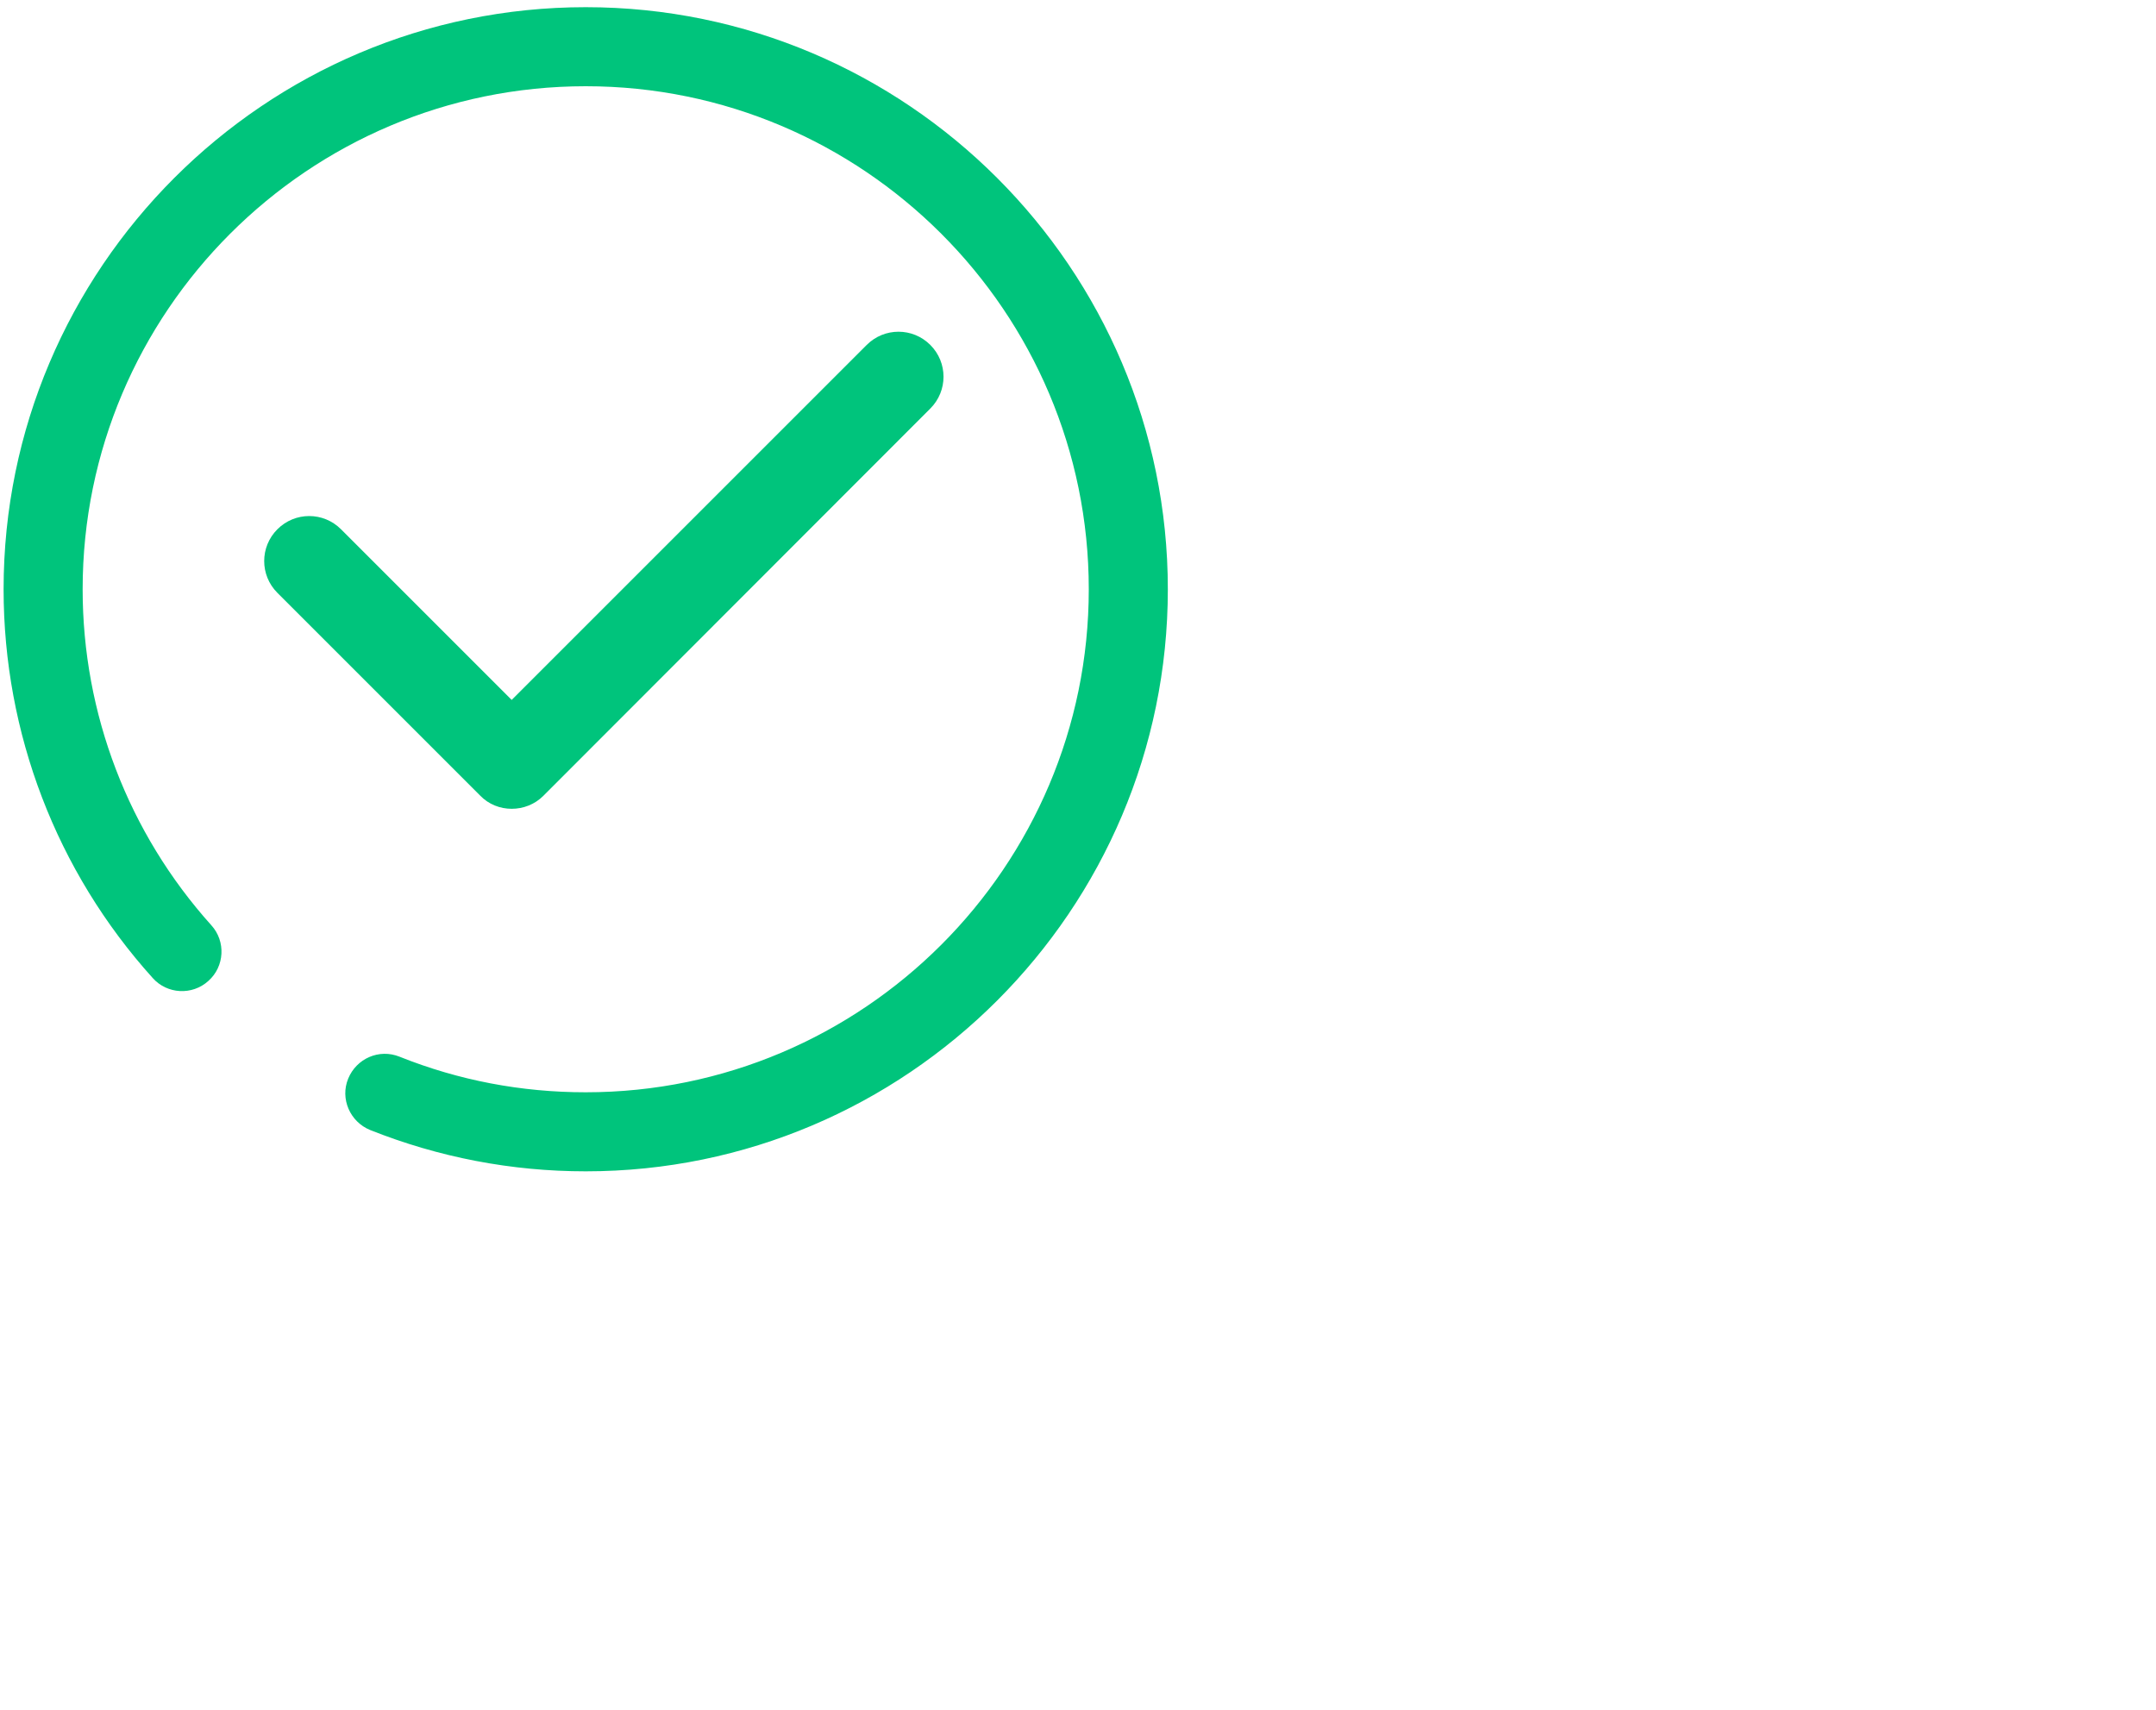 <svg version="1.1" id="r1Md-CkbQ" xmlns="http://www.w3.org/2000/svg" xmlns:xlink="http://www.w3.org/1999/xlink" x="0px" y="0px" viewBox="0 0 600 476" style="enable-background:new 0 0 763 476;" xml:space="preserve"><style>@-webkit-keyframes SJ-Md-0k-Q_H1mdfR1Zm_Animation{0%{-webkit-transform: scale(1, 1);transform: scale(1, 1);}16.67%{-webkit-transform: scale(0.8, 0.8);transform: scale(0.8, 0.8);}33.33%{-webkit-transform: scale(1, 1);transform: scale(1, 1);}100%{-webkit-transform: scale(1, 1);transform: scale(1, 1);}}@keyframes SJ-Md-0k-Q_H1mdfR1Zm_Animation{0%{-webkit-transform: scale(1, 1);transform: scale(1, 1);}16.67%{-webkit-transform: scale(0.8, 0.8);transform: scale(0.8, 0.8);}33.33%{-webkit-transform: scale(1, 1);transform: scale(1, 1);}100%{-webkit-transform: scale(1, 1);transform: scale(1, 1);}}@-webkit-keyframes rJlzdWC1WX_Animation{0%{opacity: 1;}16.67%{opacity: 0.4;}33.33%{opacity: 1;}100%{opacity: 1;}}@keyframes rJlzdWC1WX_Animation{0%{opacity: 1;}16.67%{opacity: 0.4;}33.33%{opacity: 1;}100%{opacity: 1;}}@-webkit-keyframes rJlzdWC1WX_H1lTZRyZm_Animation{0%{-webkit-transform: rotate(0deg);transform: rotate(0deg);}33.33%{-webkit-transform: rotate(360deg);transform: rotate(360deg);}100%{-webkit-transform: rotate(360deg);transform: rotate(360deg);}}@keyframes rJlzdWC1WX_H1lTZRyZm_Animation{0%{-webkit-transform: rotate(0deg);transform: rotate(0deg);}33.33%{-webkit-transform: rotate(360deg);transform: rotate(360deg);}100%{-webkit-transform: rotate(360deg);transform: rotate(360deg);}}#r1Md-CkbQ *{-webkit-animation-duration: 3s;animation-duration: 3s;-webkit-animation-play-state: running;animation-play-state: running;-webkit-animation-timing-function: cubic-bezier(0, 0, 1, 1);animation-timing-function: cubic-bezier(0, 0, 1, 1);}#rJlzdWC1WX{fill: #00C47C;-webkit-transform-origin: 50% 50%;transform-origin: 50% 50%;transform-box: fill-box;opacity: 1;}#r1Md-CkbQ:hover #rJlzdWC1WX{-webkit-animation-name: rJlzdWC1WX_Animation;animation-name: rJlzdWC1WX_Animation;}#SJ-Md-0k-Q{fill: #00C47C;}#rJlzdWC1WX_H1lTZRyZm{-webkit-transform-origin: 50% 50%;transform-origin: 50% 50%;transform-box: fill-box;-webkit-transform: rotate(360deg);transform: rotate(360deg);}#r1Md-CkbQ:hover #rJlzdWC1WX_H1lTZRyZm{-webkit-animation-name: rJlzdWC1WX_H1lTZRyZm_Animation;animation-name: rJlzdWC1WX_H1lTZRyZm_Animation;}#SJ-Md-0k-Q_H1mdfR1Zm{-webkit-animation-timing-function: cubic-bezier(0.42, 0, 0.58, 1);animation-timing-function: cubic-bezier(0.42, 0, 0.58, 1);-webkit-transform-origin: 50% 50%;transform-origin: 50% 50%;transform-box: fill-box;-webkit-transform: scale(1, 1);transform: scale(1, 1);}

#r1Md-CkbQ:hover #SJ-Md-0k-Q_H1mdfR1Zm{-webkit-animation-name: SJ-Md-0k-Q_H1mdfR1Zm_Animation;animation-name: SJ-Md-0k-Q_H1mdfR1Zm_Animation;}</style>

<g id="rJlzdWC1WX_H1lTZRyZm" data-animator-group="true" data-animator-type="1"><path d="M163,326c-20.7,0-40.9-3.9-60-11.5c-5.6-2.3-8.4-8.7-6.1-14.3c2.3-5.6,8.6-8.4,14.3-6.1&#10;&#9;c16.5,6.6,33.9,9.9,51.8,9.9c77.2,0,140-62.8,140-140S240.2,24,163,24S23,86.8,23,164c0,34.6,12.7,67.8,35.8,93.5&#10;&#9;c4.1,4.5,3.7,11.5-0.8,15.5c-4.5,4.1-11.5,3.7-15.5-0.8C15.7,242.5,1,204,1,164C1,74.7,73.7,2,163,2s162,72.7,162,162&#10;&#9;S252.3,326,163,326z" id="rJlzdWC1WX"/></g>
<g id="SJ-Md-0k-Q_H1mdfR1Zm" data-animator-group="true" data-animator-type="2"><path d="M142.4,225.1c-3.2,0-6.4-1.2-8.8-3.7l-56.4-56.4c-4.9-4.9-4.9-12.8,0-17.7c4.9-4.9,12.8-4.9,17.7,0l47.5,47.5&#10;&#9;l98.8-98.8c4.9-4.9,12.8-4.9,17.7,0c4.9,4.9,4.9,12.8,0,17.7L151.2,221.5C148.8,223.9,145.6,225.1,142.4,225.1z" id="SJ-Md-0k-Q"/></g>
<script>(function(){var a=document.querySelector('#r1Md-CkbQ'),b=a.querySelectorAll('style'),c=function(d){b.forEach(function(f){var g=f.textContent;g&amp;&amp;(f.textContent=g.replace(/transform-box:[^;\r\n]*/gi,'transform-box: '+d))})};c('initial'),window.requestAnimationFrame(function(){return c('fill-box')})})();</script></svg>
